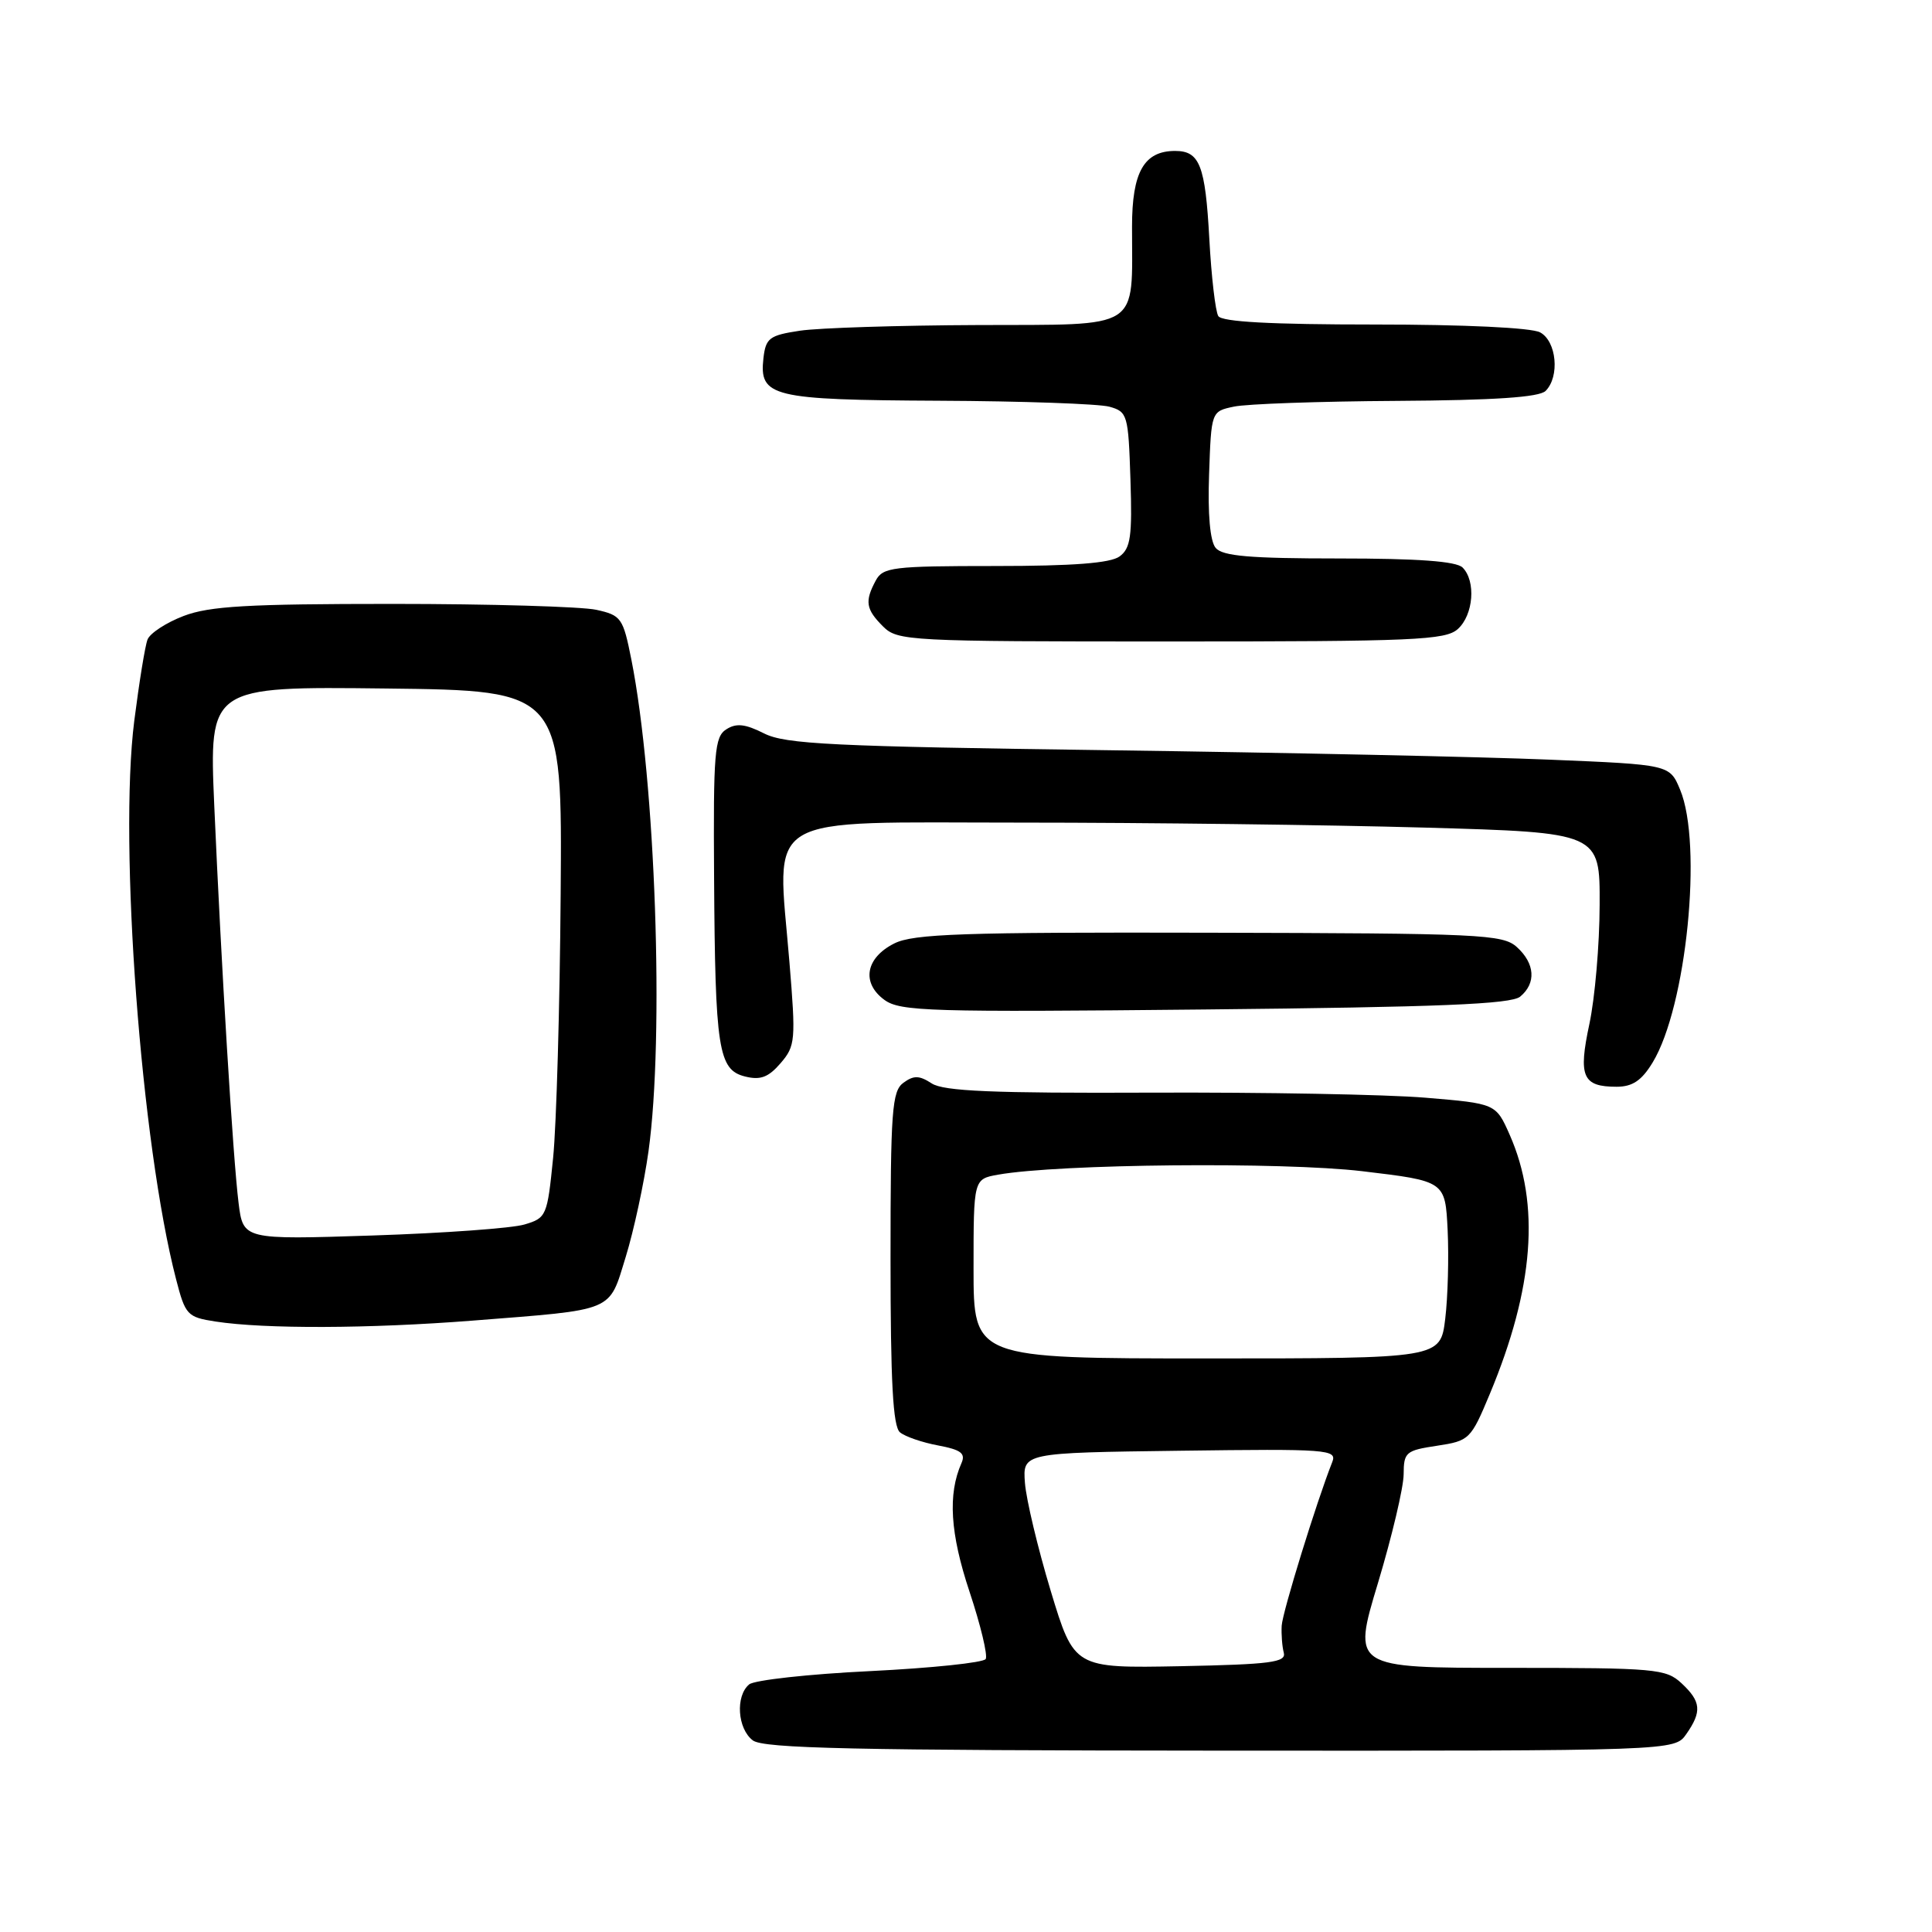 <?xml version="1.0" encoding="UTF-8" standalone="no"?>
<!DOCTYPE svg PUBLIC "-//W3C//DTD SVG 1.1//EN" "http://www.w3.org/Graphics/SVG/1.1/DTD/svg11.dtd" >
<svg xmlns="http://www.w3.org/2000/svg" xmlns:xlink="http://www.w3.org/1999/xlink" version="1.1" viewBox="0 0 256 256">
 <g >
 <path fill="currentColor"
d=" M 223.44 229.78 C 225.53 226.79 225.41 225.46 222.81 223.04 C 220.75 221.12 219.37 221.00 199.91 221.00 C 179.19 221.00 179.19 221.00 182.59 209.75 C 184.45 203.56 185.98 197.09 185.99 195.36 C 186.00 192.42 186.28 192.19 190.41 191.57 C 194.70 190.92 194.89 190.74 197.41 184.70 C 203.26 170.68 204.11 159.58 200.04 150.36 C 198.21 146.23 198.21 146.23 188.86 145.45 C 183.71 145.02 167.35 144.72 152.50 144.78 C 131.55 144.87 125.04 144.59 123.46 143.56 C 121.81 142.49 121.08 142.47 119.71 143.47 C 118.19 144.58 118.00 147.14 118.00 166.74 C 118.00 183.13 118.32 189.02 119.25 189.79 C 119.94 190.36 122.21 191.14 124.31 191.53 C 127.34 192.10 127.97 192.58 127.40 193.87 C 125.57 197.99 125.90 203.20 128.47 210.92 C 129.94 215.34 130.90 219.35 130.61 219.83 C 130.31 220.31 123.42 221.03 115.30 221.43 C 107.18 221.82 99.96 222.62 99.27 223.19 C 97.43 224.72 97.71 229.06 99.75 230.61 C 101.16 231.68 113.23 231.94 161.69 231.97 C 221.89 232.00 221.89 232.00 223.44 229.78 Z  M 62.60 174.99 C 81.67 173.49 80.63 173.92 82.91 166.55 C 83.98 163.08 85.34 156.78 85.93 152.55 C 88.04 137.37 86.86 103.53 83.66 87.40 C 82.56 81.87 82.32 81.53 79.00 80.80 C 77.08 80.38 64.93 80.02 52.01 80.02 C 32.86 80.02 27.75 80.31 24.33 81.62 C 22.02 82.50 19.87 83.91 19.55 84.74 C 19.22 85.58 18.44 90.43 17.79 95.52 C 15.72 111.89 18.70 151.65 23.33 169.50 C 24.56 174.26 24.81 174.53 28.56 175.11 C 35.06 176.11 48.92 176.06 62.60 174.99 Z  M 218.98 140.79 C 223.47 133.41 225.64 111.85 222.62 104.63 C 221.24 101.32 221.24 101.32 205.37 100.66 C 196.64 100.29 170.38 99.73 147.00 99.41 C 110.23 98.91 104.06 98.61 101.24 97.18 C 98.74 95.92 97.56 95.79 96.24 96.64 C 94.68 97.62 94.51 99.70 94.62 116.26 C 94.76 139.03 95.18 141.76 98.72 142.64 C 100.75 143.15 101.81 142.76 103.43 140.88 C 105.40 138.59 105.46 137.86 104.60 127.44 C 102.96 107.46 100.39 109.00 135.30 109.00 C 151.91 109.00 175.96 109.30 188.75 109.66 C 212.00 110.32 212.00 110.32 211.96 119.91 C 211.95 125.18 211.33 132.28 210.60 135.69 C 209.11 142.66 209.69 144.00 214.21 144.00 C 216.31 144.00 217.53 143.18 218.98 140.79 Z  M 201.43 132.06 C 203.58 130.28 203.40 127.67 200.99 125.49 C 199.12 123.80 196.22 123.67 160.24 123.59 C 127.57 123.51 121.03 123.74 118.50 125.01 C 114.69 126.92 114.11 130.24 117.19 132.49 C 119.29 134.02 123.21 134.13 159.68 133.76 C 190.72 133.45 200.22 133.06 201.43 132.06 Z  M 193.17 83.35 C 195.25 81.47 195.59 76.99 193.80 75.20 C 192.97 74.37 187.89 74.00 177.42 74.00 C 165.62 74.00 161.99 73.69 161.08 72.60 C 160.34 71.71 160.02 68.14 160.21 62.85 C 160.50 54.51 160.50 54.51 163.50 53.88 C 165.15 53.52 174.85 53.18 185.05 53.12 C 198.00 53.04 203.96 52.64 204.80 51.80 C 206.70 49.90 206.26 45.21 204.07 44.04 C 202.92 43.42 194.00 43.00 182.12 43.00 C 168.45 43.00 161.90 42.65 161.43 41.88 C 161.05 41.27 160.51 36.65 160.24 31.63 C 159.71 21.91 158.97 20.00 155.71 20.00 C 151.59 20.00 150.00 22.79 150.00 30.03 C 150.00 43.91 151.44 42.99 129.62 43.07 C 119.11 43.11 108.47 43.45 106.00 43.82 C 101.95 44.43 101.47 44.79 101.16 47.45 C 100.58 52.59 102.24 52.99 124.44 53.10 C 135.47 53.15 145.62 53.51 147.00 53.89 C 149.40 54.56 149.51 54.95 149.79 63.53 C 150.04 71.07 149.81 72.66 148.35 73.73 C 147.14 74.62 142.19 75.00 131.84 75.00 C 118.26 75.00 116.99 75.16 116.04 76.93 C 114.56 79.68 114.73 80.73 117.00 83.00 C 118.93 84.93 120.33 85.00 155.17 85.00 C 187.43 85.00 191.54 84.82 193.17 83.35 Z  M 139.22 210.78 C 137.51 205.12 135.98 198.70 135.81 196.50 C 135.51 192.50 135.51 192.50 156.37 192.23 C 175.99 191.97 177.19 192.06 176.53 193.73 C 174.49 198.87 169.93 213.61 169.83 215.42 C 169.77 216.56 169.89 218.18 170.11 219.00 C 170.44 220.27 168.36 220.54 156.42 220.78 C 142.33 221.05 142.33 221.05 139.22 210.78 Z  M 129.00 168.11 C 129.00 156.23 129.00 156.23 132.25 155.65 C 140.31 154.22 169.93 153.94 180.50 155.19 C 191.50 156.50 191.50 156.50 191.82 163.00 C 191.99 166.57 191.85 171.86 191.50 174.75 C 190.86 180.00 190.86 180.00 159.93 180.00 C 129.00 180.00 129.00 180.00 129.00 168.11 Z  M 31.61 159.38 C 30.87 153.42 29.32 128.05 28.39 106.73 C 27.71 90.96 27.71 90.96 51.11 91.23 C 74.50 91.50 74.50 91.50 74.29 118.50 C 74.18 133.35 73.73 149.07 73.29 153.43 C 72.52 161.11 72.41 161.39 69.50 162.25 C 67.85 162.75 58.79 163.40 49.36 163.71 C 32.22 164.27 32.22 164.27 31.61 159.38 Z "/>
</g>
</svg>